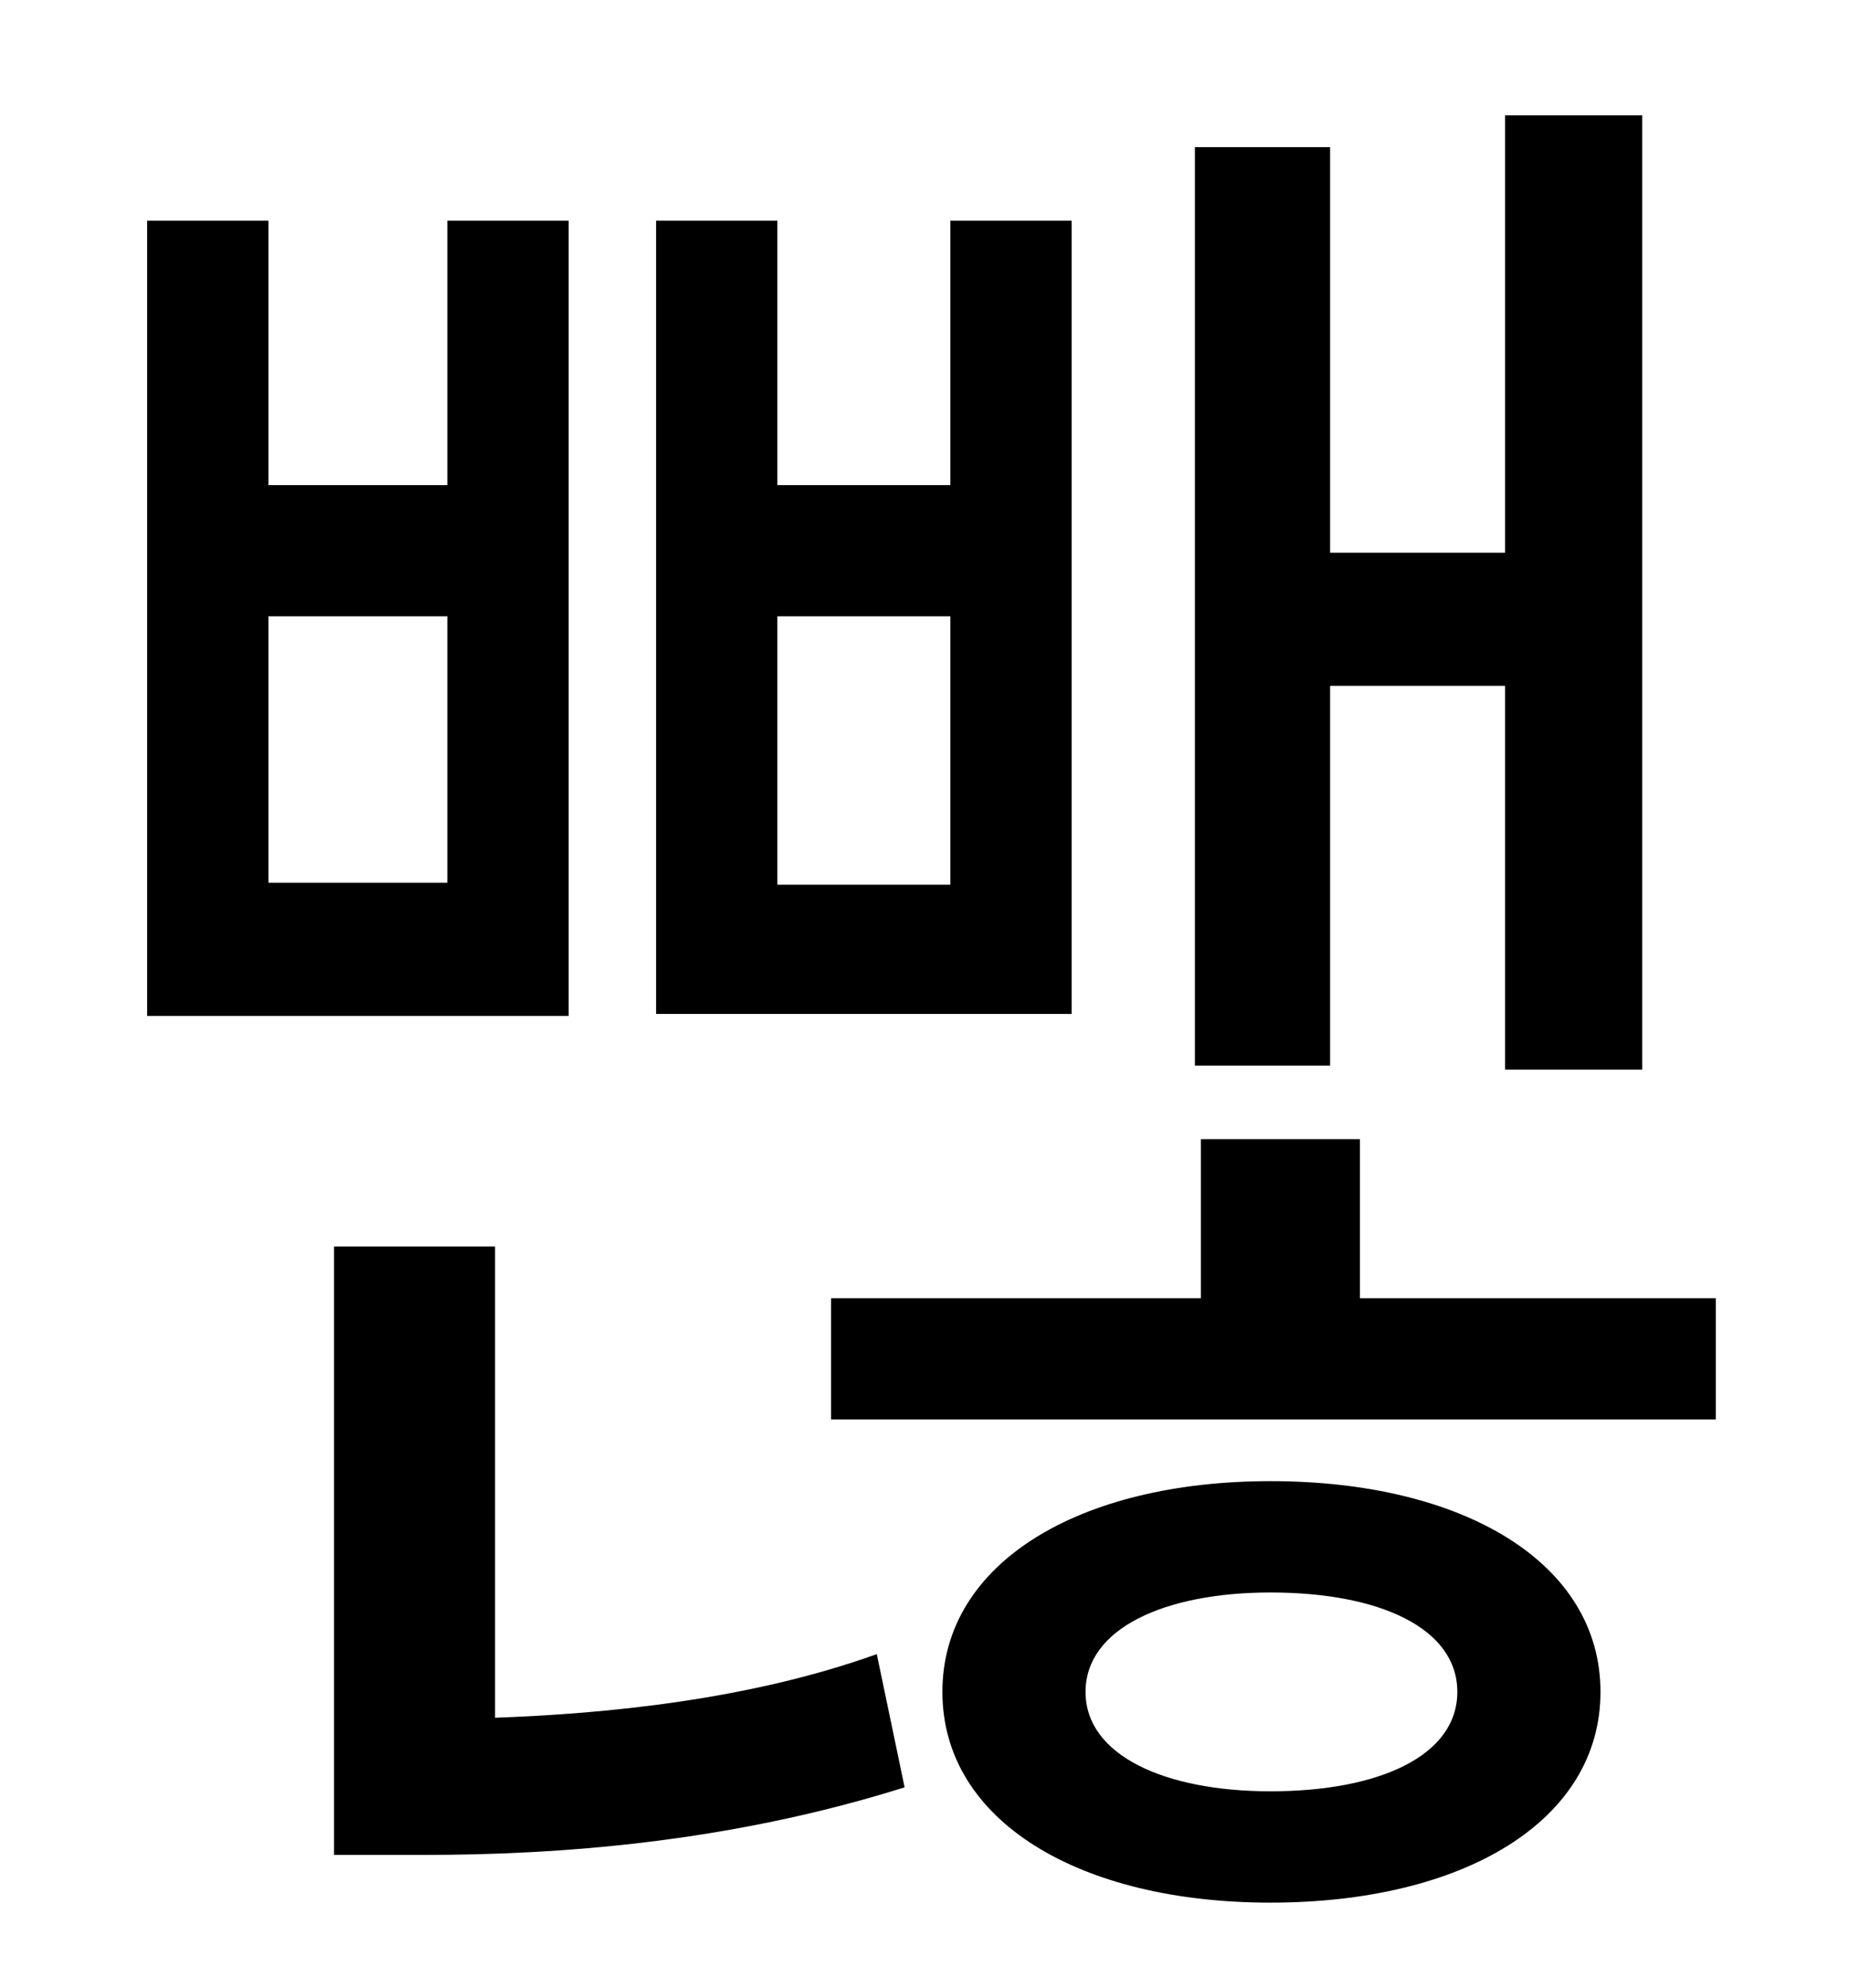 <?xml version="1.0" standalone="no"?>
<!DOCTYPE svg PUBLIC "-//W3C//DTD SVG 1.1//EN" "http://www.w3.org/Graphics/SVG/1.1/DTD/svg11.dtd" >
<svg xmlns="http://www.w3.org/2000/svg" xmlns:xlink="http://www.w3.org/1999/xlink" version="1.1" viewBox="-10 0 930 1000">
   <path fill="currentColor"
d="M659 345v191h-68v-462h68v204h88v-220h69v480h-69v-193h-88zM468 445v-135h-87v135h87zM529 111v399h-209v-399h61v133h87v-133h61zM215 444v-134h-90v134h90zM276 111v400h-212v-400h61v133h90v-133h61zM239 627v237c56 -2 128 -9 192 -32l14 67c-89 28 -175 34 -242 34
h-45v-306h81zM629 901c55 0 94 -18 94 -50s-39 -50 -94 -50c-53 0 -93 18 -93 50s40 50 93 50zM629 745c97 0 166 41 166 106s-69 106 -166 106c-96 0 -165 -41 -165 -106s69 -106 165 -106zM674 653h179v61h-445v-61h186v-80h80v80z" />
</svg>
